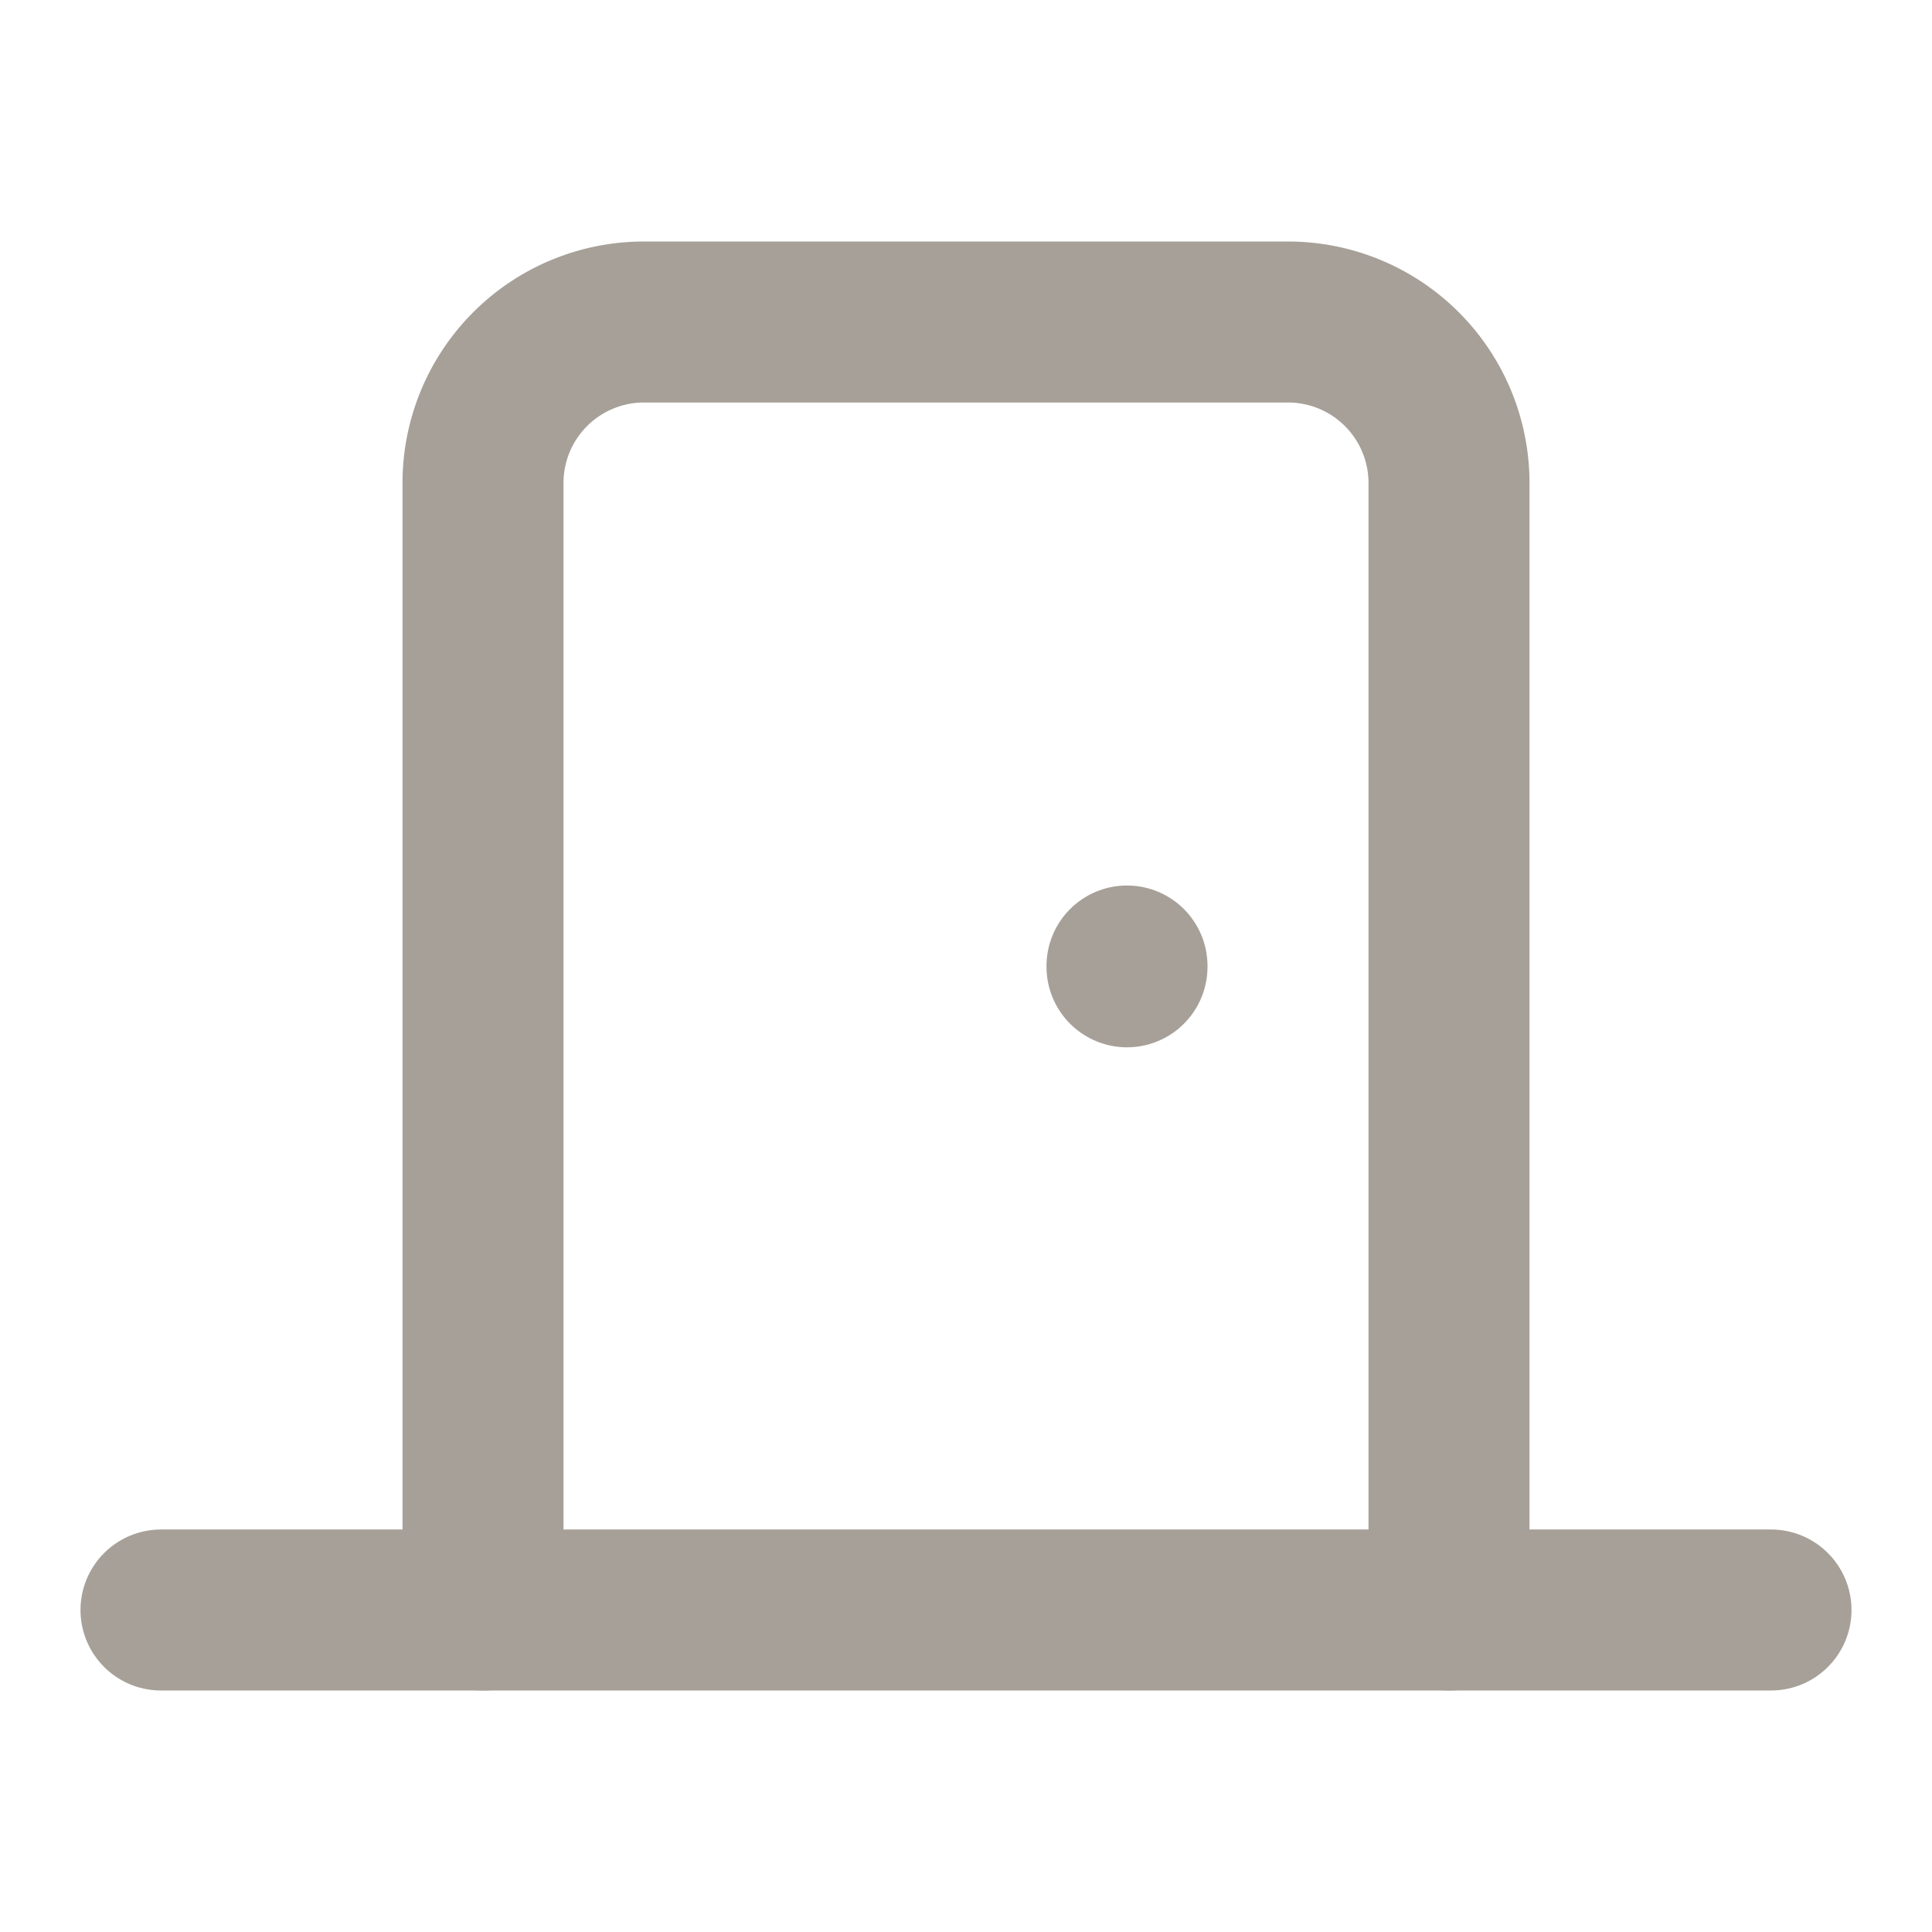 <svg xmlns="http://www.w3.org/2000/svg" width="24" height="24" viewBox="0 0 24 24" fill="none" stroke="#a6a098" stroke-width="2" stroke-linecap="round" stroke-linejoin="round" class="lucide lucide-door-closed"><path d="M18 20V6a2 2 0 0 0-2-2H8a2 2 0 0 0-2 2v14"/><path d="M2 20h20"/><path d="M14 12v.01"/></svg>